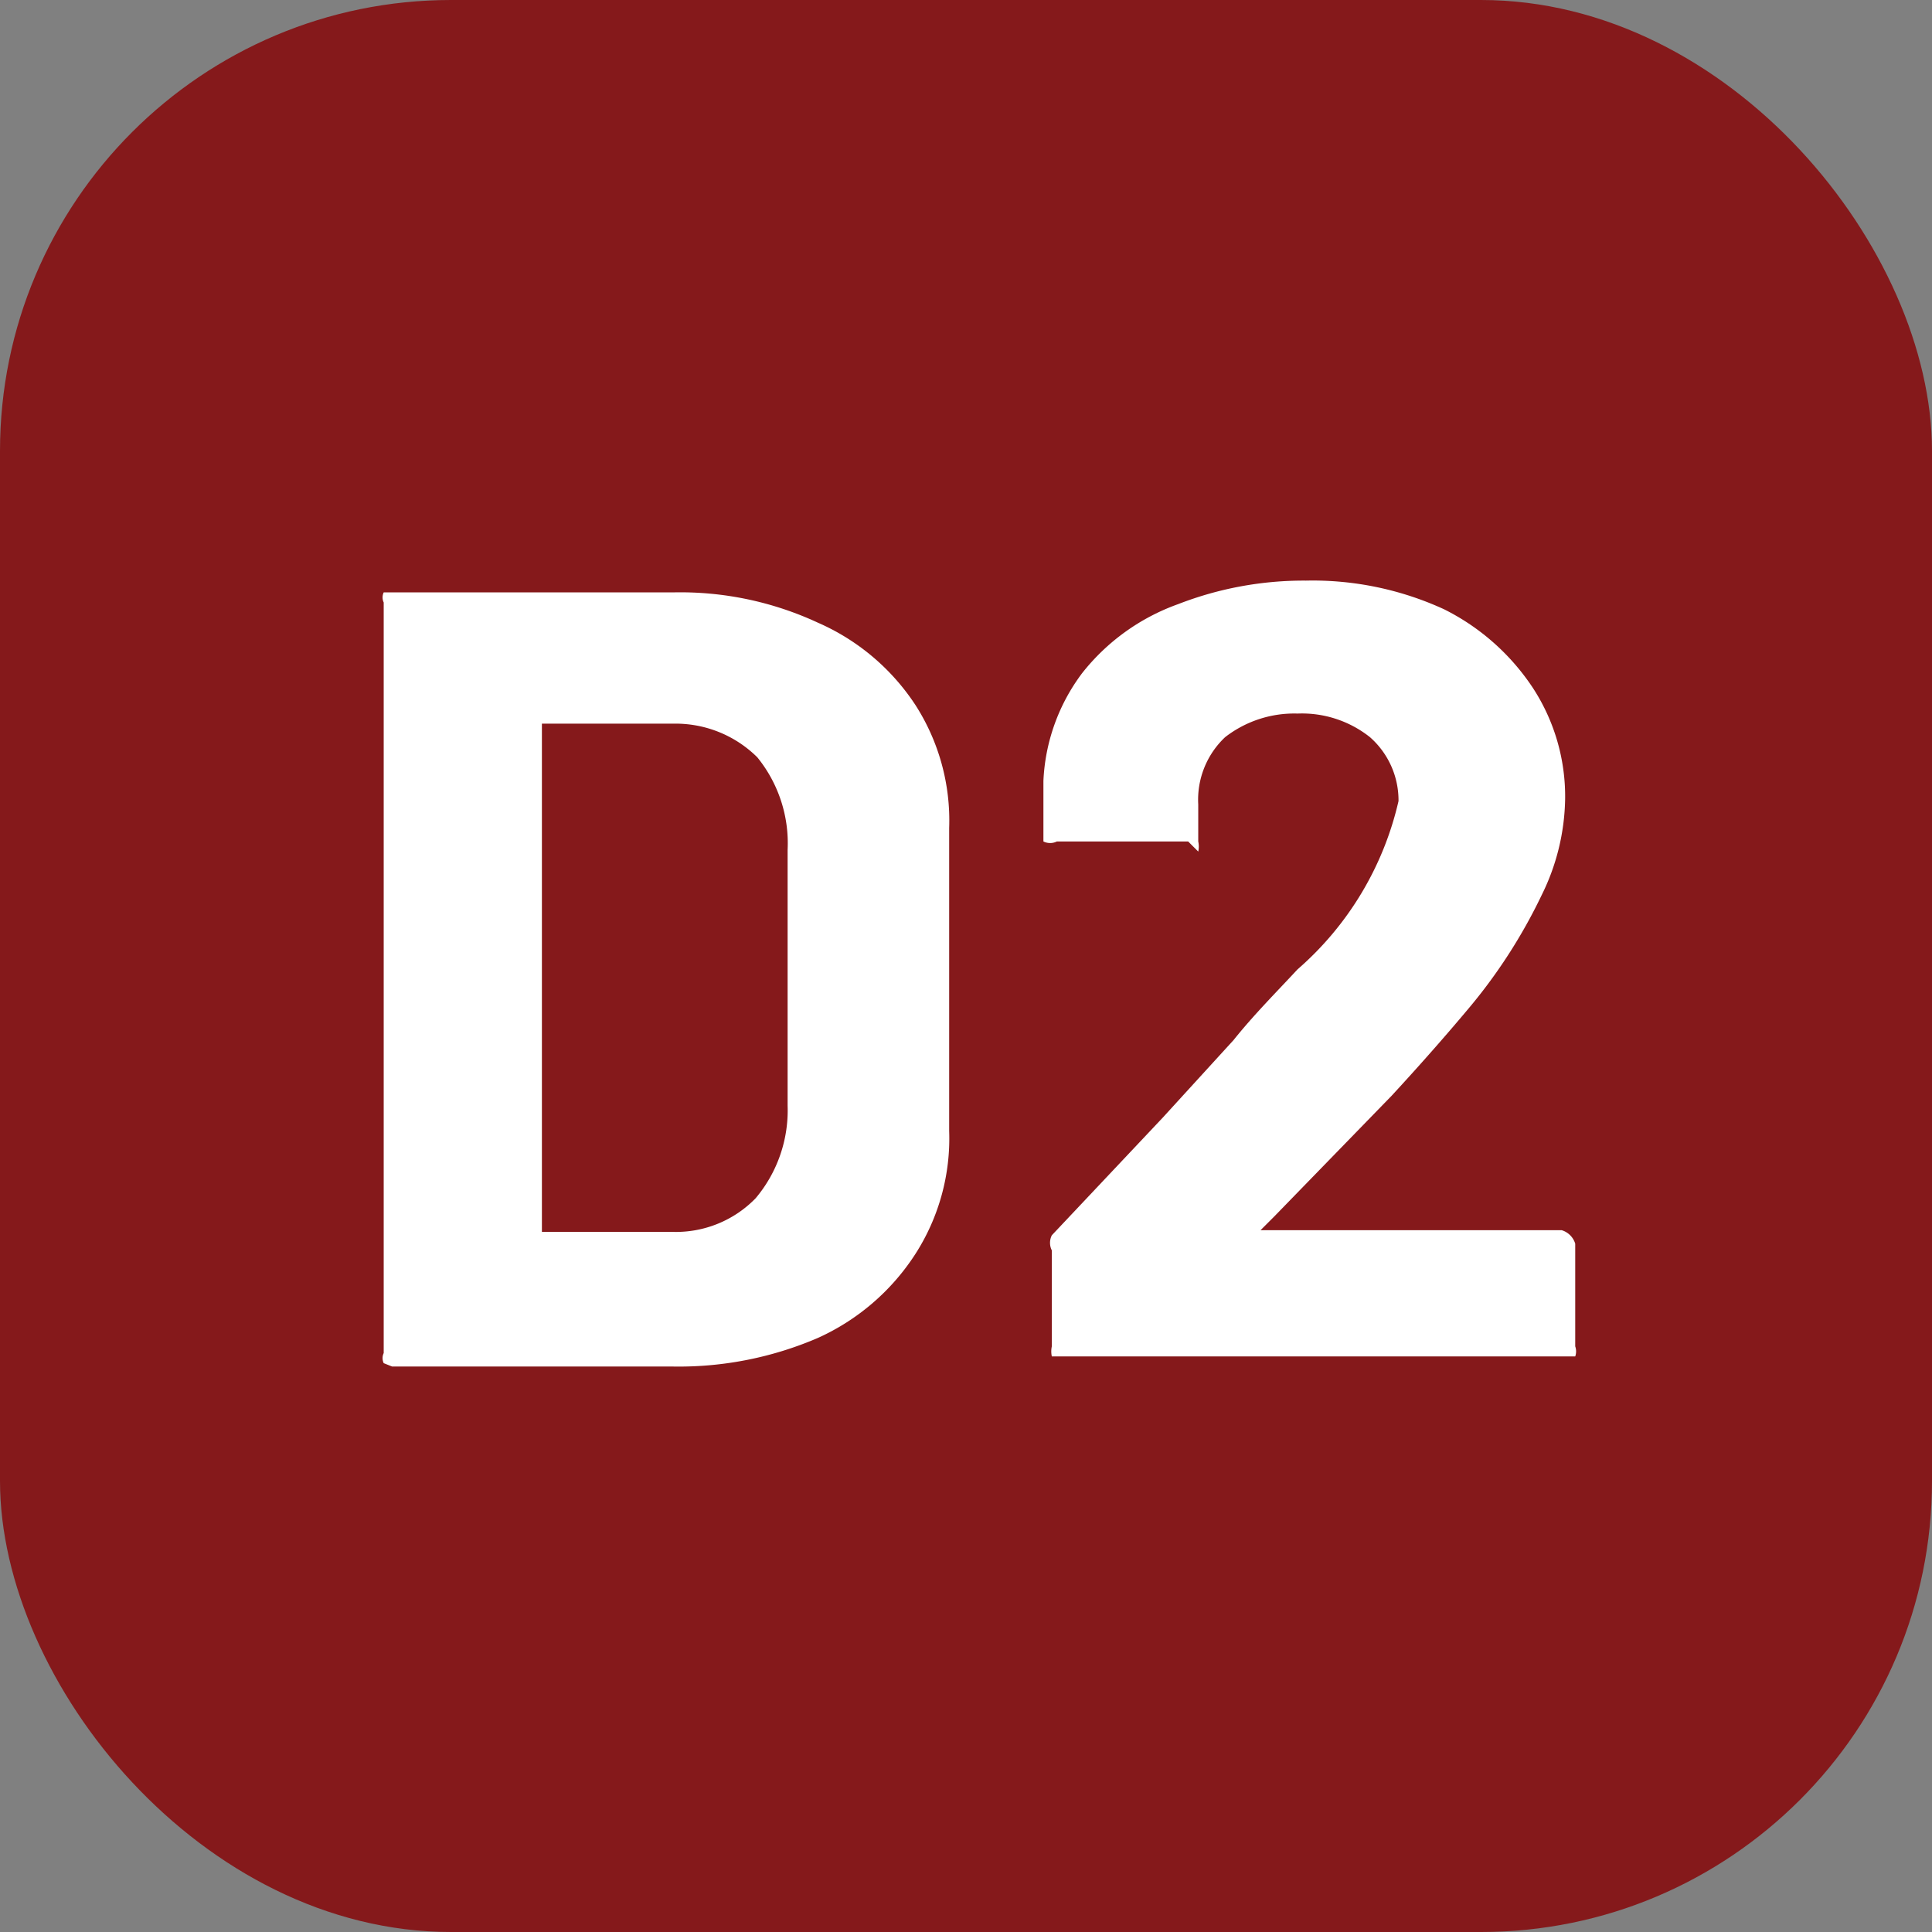 <svg xmlns="http://www.w3.org/2000/svg" viewBox="0 0 11.48 11.48"><rect x="0" y="0" width="11.48" height="11.48" fill="#808080" stroke="none"/><defs><style>.cls-1{fill:#85191b;}.cls-2{fill:#fff;}</style></defs><g id="Layer_2" data-name="Layer 2"><g id="MAIN_ARTBOARD" data-name="MAIN ARTBOARD"><g id="Layer_41" data-name="Layer 41"><rect class="cls-1" width="11.48" height="11.48" rx="2.68"/><path class="cls-2" d="M2.28,8.1a.07.07,0,0,1,0-.06V3.58a.07.07,0,0,1,0-.06l.05,0H4a1.94,1.94,0,0,1,.86.18,1.33,1.33,0,0,1,.58.49,1.27,1.27,0,0,1,.2.73V6.72a1.27,1.27,0,0,1-.2.73,1.35,1.35,0,0,1-.58.5A2.09,2.09,0,0,1,4,8.12H2.33Zm.94-.78H4a.66.66,0,0,0,.49-.2.81.81,0,0,0,.19-.55V5.05a.81.81,0,0,0-.18-.55A.69.69,0,0,0,4,4.3H3.22a0,0,0,0,0,0,0v3A0,0,0,0,0,3.22,7.32Z"/><path class="cls-2" d="M7.46,7.31H9.28a.12.12,0,0,1,.08.08V8a.09.09,0,0,1,0,.06l-.05,0h-3l-.06,0a.14.14,0,0,1,0-.06V7.43a.1.1,0,0,1,0-.09l.66-.7.42-.46c.12-.15.25-.28.38-.42a1.88,1.88,0,0,0,.6-1,.5.5,0,0,0-.17-.38.65.65,0,0,0-.43-.14.67.67,0,0,0-.43.14.51.51,0,0,0-.16.4V5a.14.14,0,0,1,0,.06L7.06,5H6.28l0,0A.09.09,0,0,1,6.2,5V4.64A1.15,1.15,0,0,1,6.43,4,1.27,1.27,0,0,1,7,3.59a2.06,2.06,0,0,1,.76-.14,1.87,1.87,0,0,1,.82.17,1.36,1.36,0,0,1,.53.47,1.18,1.18,0,0,1,.19.66,1.33,1.33,0,0,1-.14.57A3.18,3.18,0,0,1,8.72,6q-.21.25-.45.51l-.7.72-.1.1A0,0,0,0,0,7.46,7.31Z"/></g></g></g></svg>